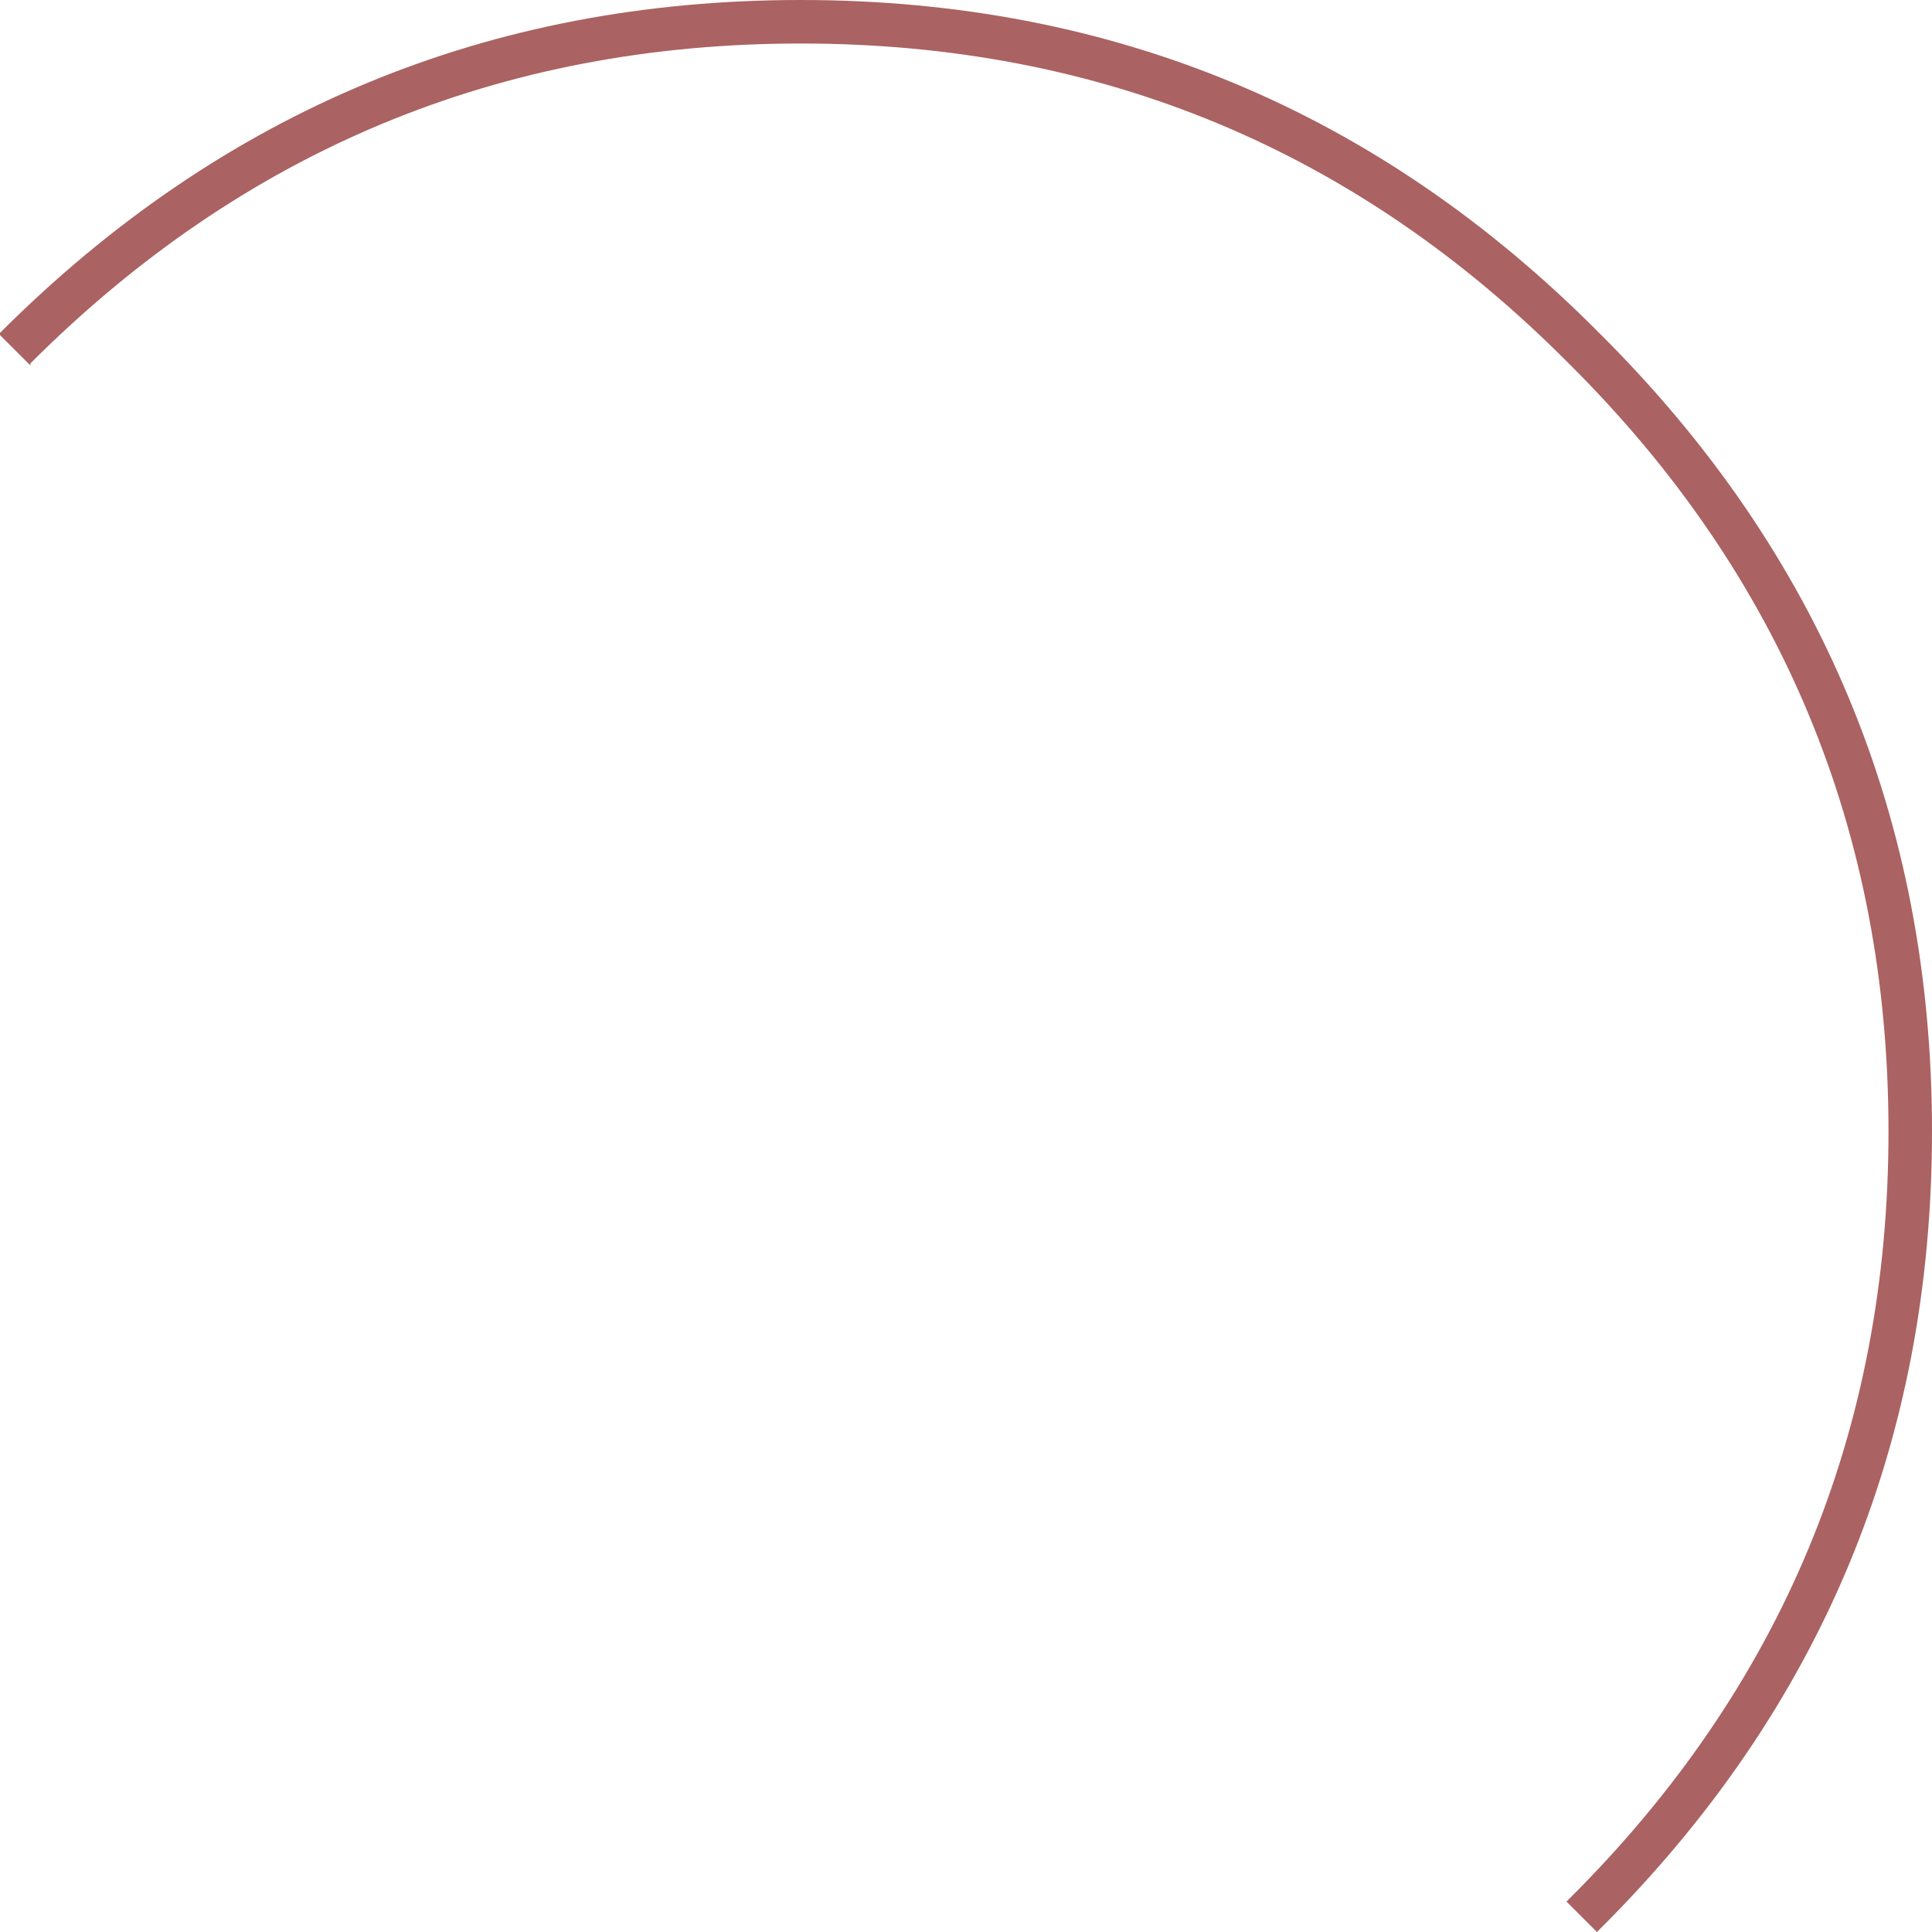 <?xml version="1.0" encoding="UTF-8" standalone="no"?>
<svg xmlns:ffdec="https://www.free-decompiler.com/flash" xmlns:xlink="http://www.w3.org/1999/xlink" ffdec:objectType="shape" height="44.4px" width="44.4px" xmlns="http://www.w3.org/2000/svg">
  <g transform="matrix(1.0, 0.0, 0.0, 1.0, 18.4, 52.0)">
    <path d="M25.0 -26.0 Q25.0 -36.35 17.65 -43.65 10.35 -51.0 0.0 -51.0 -10.35 -51.0 -17.7 -43.65 L-17.7 -43.6 -18.4 -44.3 -18.4 -44.35 Q-10.75 -52.0 0.0 -52.0 10.75 -52.0 18.35 -44.35 26.0 -36.75 26.0 -26.0 26.0 -15.25 18.35 -7.65 L18.3 -7.6 17.6 -8.3 17.65 -8.35 Q25.0 -15.65 25.0 -26.0" fill="#ab6262" fill-rule="evenodd" stroke="none"/>
  </g>
</svg>
